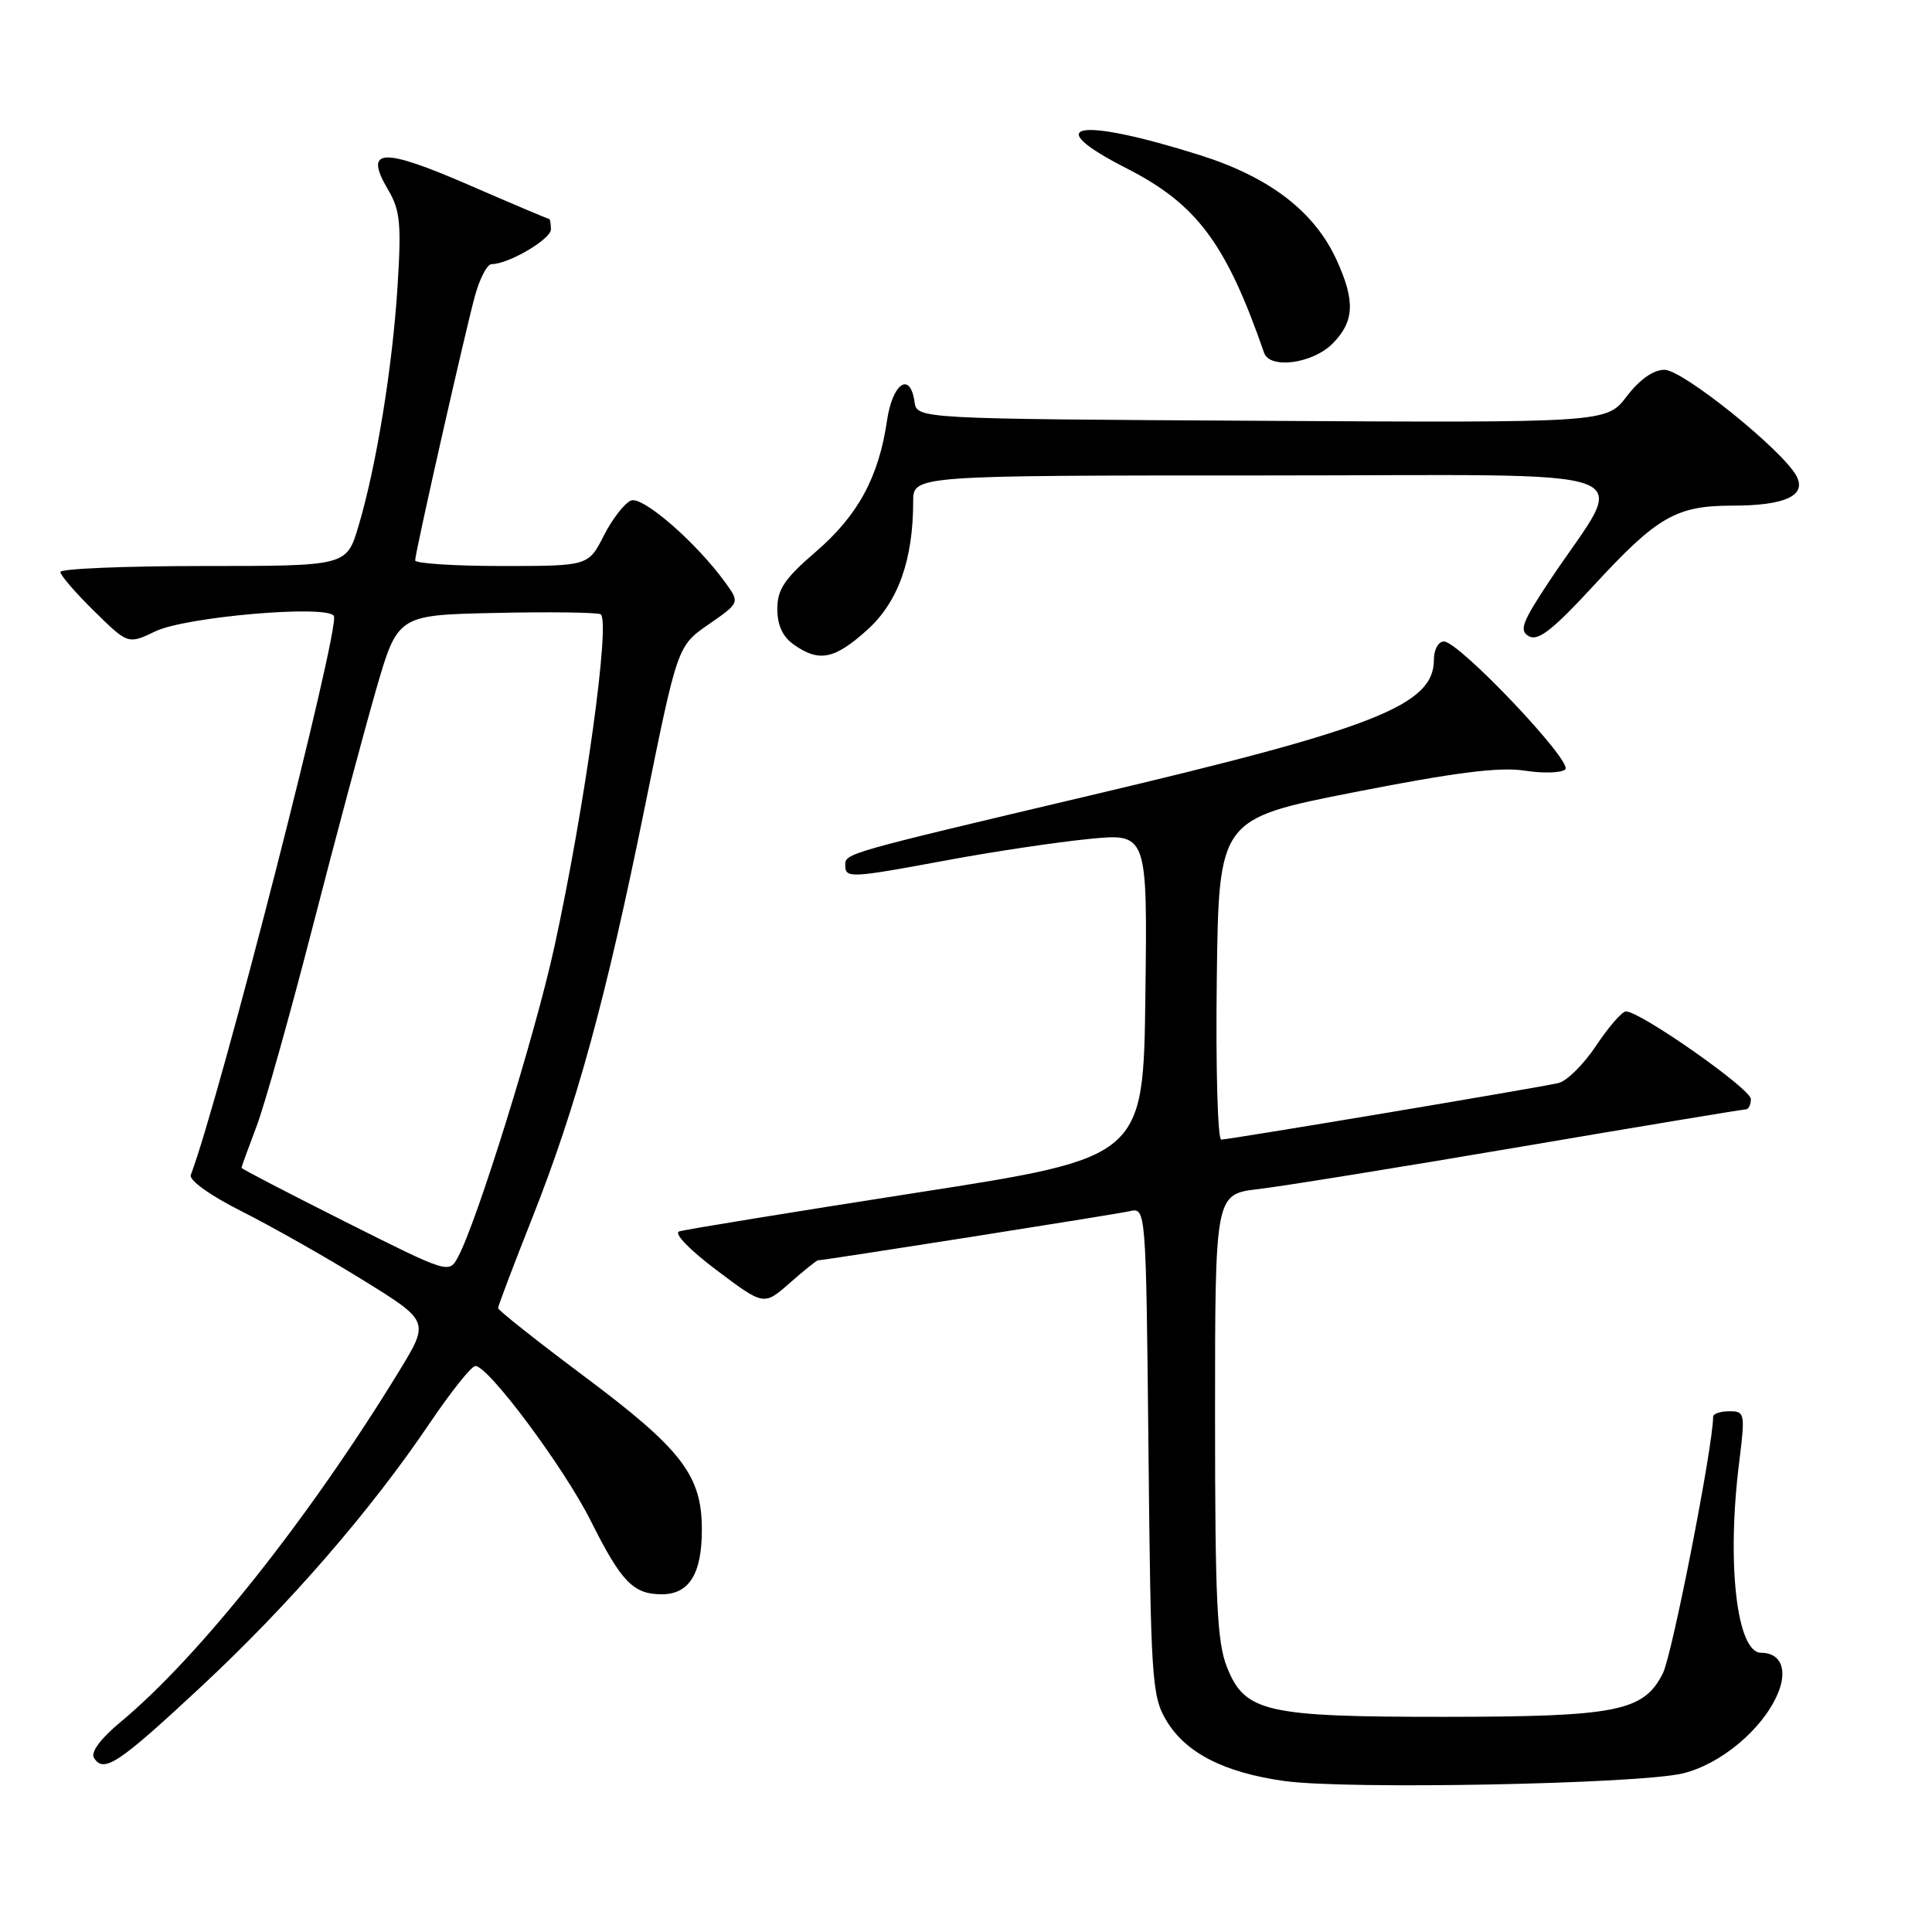 <?xml version="1.0" encoding="UTF-8" standalone="no"?>
<!DOCTYPE svg PUBLIC "-//W3C//DTD SVG 1.1//EN" "http://www.w3.org/Graphics/SVG/1.1/DTD/svg11.dtd" >
<svg xmlns="http://www.w3.org/2000/svg" xmlns:xlink="http://www.w3.org/1999/xlink" version="1.1" viewBox="0 0 256 256">
 <g >
 <path fill="currentColor"
d=" M 223.00 234.98 C 228.01 233.76 233.52 229.16 235.53 224.50 C 236.92 221.30 236.01 219.00 233.35 219.00 C 230.13 219.00 228.77 207.18 230.45 193.75 C 231.26 187.25 231.21 187.00 229.14 187.00 C 227.97 187.00 227.00 187.33 227.00 187.72 C 227.00 191.58 221.58 219.25 220.34 221.72 C 217.80 226.77 214.27 227.47 191.50 227.49 C 167.72 227.50 164.97 226.88 162.59 220.93 C 161.26 217.62 161.00 212.10 161.00 187.59 C 161.00 158.23 161.00 158.23 166.75 157.56 C 169.91 157.19 185.58 154.66 201.57 151.94 C 217.56 149.22 230.95 147.00 231.32 147.00 C 231.70 147.00 232.00 146.38 232.00 145.63 C 232.00 144.28 217.30 133.98 215.44 134.02 C 214.92 134.03 213.15 136.07 211.50 138.55 C 209.85 141.03 207.60 143.26 206.50 143.51 C 203.61 144.17 162.85 151.00 161.82 151.00 C 161.35 151.00 161.08 141.44 161.23 129.75 C 161.50 108.50 161.50 108.50 179.50 104.96 C 192.79 102.35 198.68 101.60 202.00 102.11 C 204.47 102.50 206.91 102.42 207.41 101.95 C 208.46 100.95 193.33 85.00 191.33 85.00 C 190.59 85.00 190.00 86.07 190.00 87.41 C 190.00 93.43 182.35 96.46 144.50 105.39 C 112.00 113.07 112.00 113.07 112.00 114.62 C 112.00 116.41 112.58 116.38 125.56 113.97 C 131.58 112.85 140.00 111.59 144.27 111.17 C 152.04 110.40 152.04 110.40 151.77 131.88 C 151.50 153.37 151.50 153.37 121.39 158.05 C 104.84 160.63 90.71 162.93 89.99 163.17 C 89.25 163.42 91.39 165.63 94.96 168.31 C 101.22 173.02 101.22 173.02 104.64 170.01 C 106.53 168.35 108.21 167.00 108.38 167.00 C 109.19 167.00 147.78 160.92 149.68 160.49 C 151.85 160.00 151.85 160.00 152.18 192.25 C 152.48 222.37 152.63 224.72 154.50 227.90 C 157.05 232.24 162.13 234.86 170.16 235.99 C 178.35 237.15 217.14 236.40 223.00 234.98 Z  M 26.62 223.52 C 38.33 212.62 49.13 200.16 57.00 188.49 C 59.79 184.37 62.48 181.00 62.99 181.00 C 64.72 181.00 74.75 194.47 78.30 201.56 C 82.33 209.61 83.92 211.25 87.68 211.25 C 91.32 211.25 93.00 208.55 93.00 202.68 C 93.00 195.49 90.35 192.04 77.37 182.34 C 71.11 177.66 66.00 173.61 66.00 173.33 C 66.00 173.05 68.02 167.71 70.50 161.45 C 76.43 146.46 80.29 132.34 85.49 106.70 C 89.77 85.59 89.77 85.59 93.90 82.73 C 98.04 79.86 98.04 79.86 96.10 77.18 C 92.28 71.90 85.18 65.72 83.62 66.32 C 82.78 66.64 81.16 68.72 80.02 70.95 C 77.96 75.00 77.96 75.00 66.48 75.00 C 60.17 75.00 55.00 74.66 55.01 74.25 C 55.02 73.19 61.54 44.35 62.92 39.25 C 63.56 36.91 64.55 35.00 65.14 35.00 C 67.38 35.00 73.00 31.70 73.00 30.39 C 73.00 29.62 72.88 29.00 72.74 29.00 C 72.59 29.00 67.79 26.97 62.06 24.48 C 50.55 19.48 48.17 19.64 51.43 25.15 C 53.02 27.85 53.20 29.64 52.68 37.90 C 52.01 48.63 49.86 61.83 47.49 69.75 C 45.92 75.00 45.92 75.00 26.96 75.00 C 16.53 75.00 8.00 75.36 8.00 75.79 C 8.00 76.23 10.02 78.56 12.48 80.98 C 16.97 85.39 16.97 85.39 20.62 83.64 C 24.66 81.72 43.34 80.11 44.24 81.61 C 45.12 83.06 29.11 145.60 25.28 155.69 C 25.02 156.39 27.87 158.42 32.08 160.54 C 36.07 162.55 43.29 166.64 48.13 169.64 C 56.93 175.08 56.93 175.08 52.82 181.79 C 40.94 201.20 26.37 219.54 15.97 228.18 C 13.33 230.37 11.99 232.18 12.45 232.92 C 13.74 235.00 15.66 233.73 26.62 223.52 Z  M 114.93 83.45 C 119.01 79.76 121.00 74.19 121.00 66.45 C 121.00 63.00 121.00 63.00 167.58 63.00 C 220.23 63.00 215.70 61.33 205.32 76.97 C 201.67 82.47 201.26 83.57 202.60 84.31 C 203.81 84.99 205.79 83.43 211.20 77.56 C 219.58 68.46 222.12 67.00 229.52 67.00 C 236.54 67.00 239.43 65.67 238.04 63.07 C 236.21 59.65 222.98 49.00 220.56 49.00 C 219.08 49.00 217.27 50.27 215.56 52.51 C 212.88 56.02 212.88 56.02 167.19 55.76 C 121.50 55.50 121.50 55.50 121.18 53.25 C 120.60 49.16 118.26 50.76 117.53 55.75 C 116.44 63.22 113.68 68.30 108.13 73.08 C 103.95 76.68 103.00 78.09 103.00 80.69 C 103.00 82.86 103.71 84.39 105.22 85.44 C 108.56 87.78 110.59 87.36 114.93 83.45 Z  M 176.55 45.55 C 179.46 42.63 179.60 39.92 177.13 34.50 C 174.20 28.05 168.27 23.49 159.04 20.57 C 142.79 15.44 137.60 16.36 149.27 22.30 C 158.59 27.05 162.47 32.25 167.50 46.75 C 168.26 48.94 173.90 48.19 176.55 45.55 Z  M 45.75 161.89 C 38.19 158.09 32.00 154.88 32.00 154.74 C 32.00 154.61 32.89 152.16 33.97 149.31 C 35.06 146.46 38.41 134.53 41.43 122.81 C 44.45 111.09 48.22 97.00 49.80 91.50 C 52.69 81.50 52.69 81.50 65.54 81.22 C 72.61 81.06 78.92 81.14 79.56 81.38 C 80.97 81.92 77.51 106.92 73.45 125.50 C 70.94 136.99 63.23 161.83 60.70 166.54 C 59.50 168.79 59.50 168.79 45.75 161.89 Z "/>
</g>
</svg>